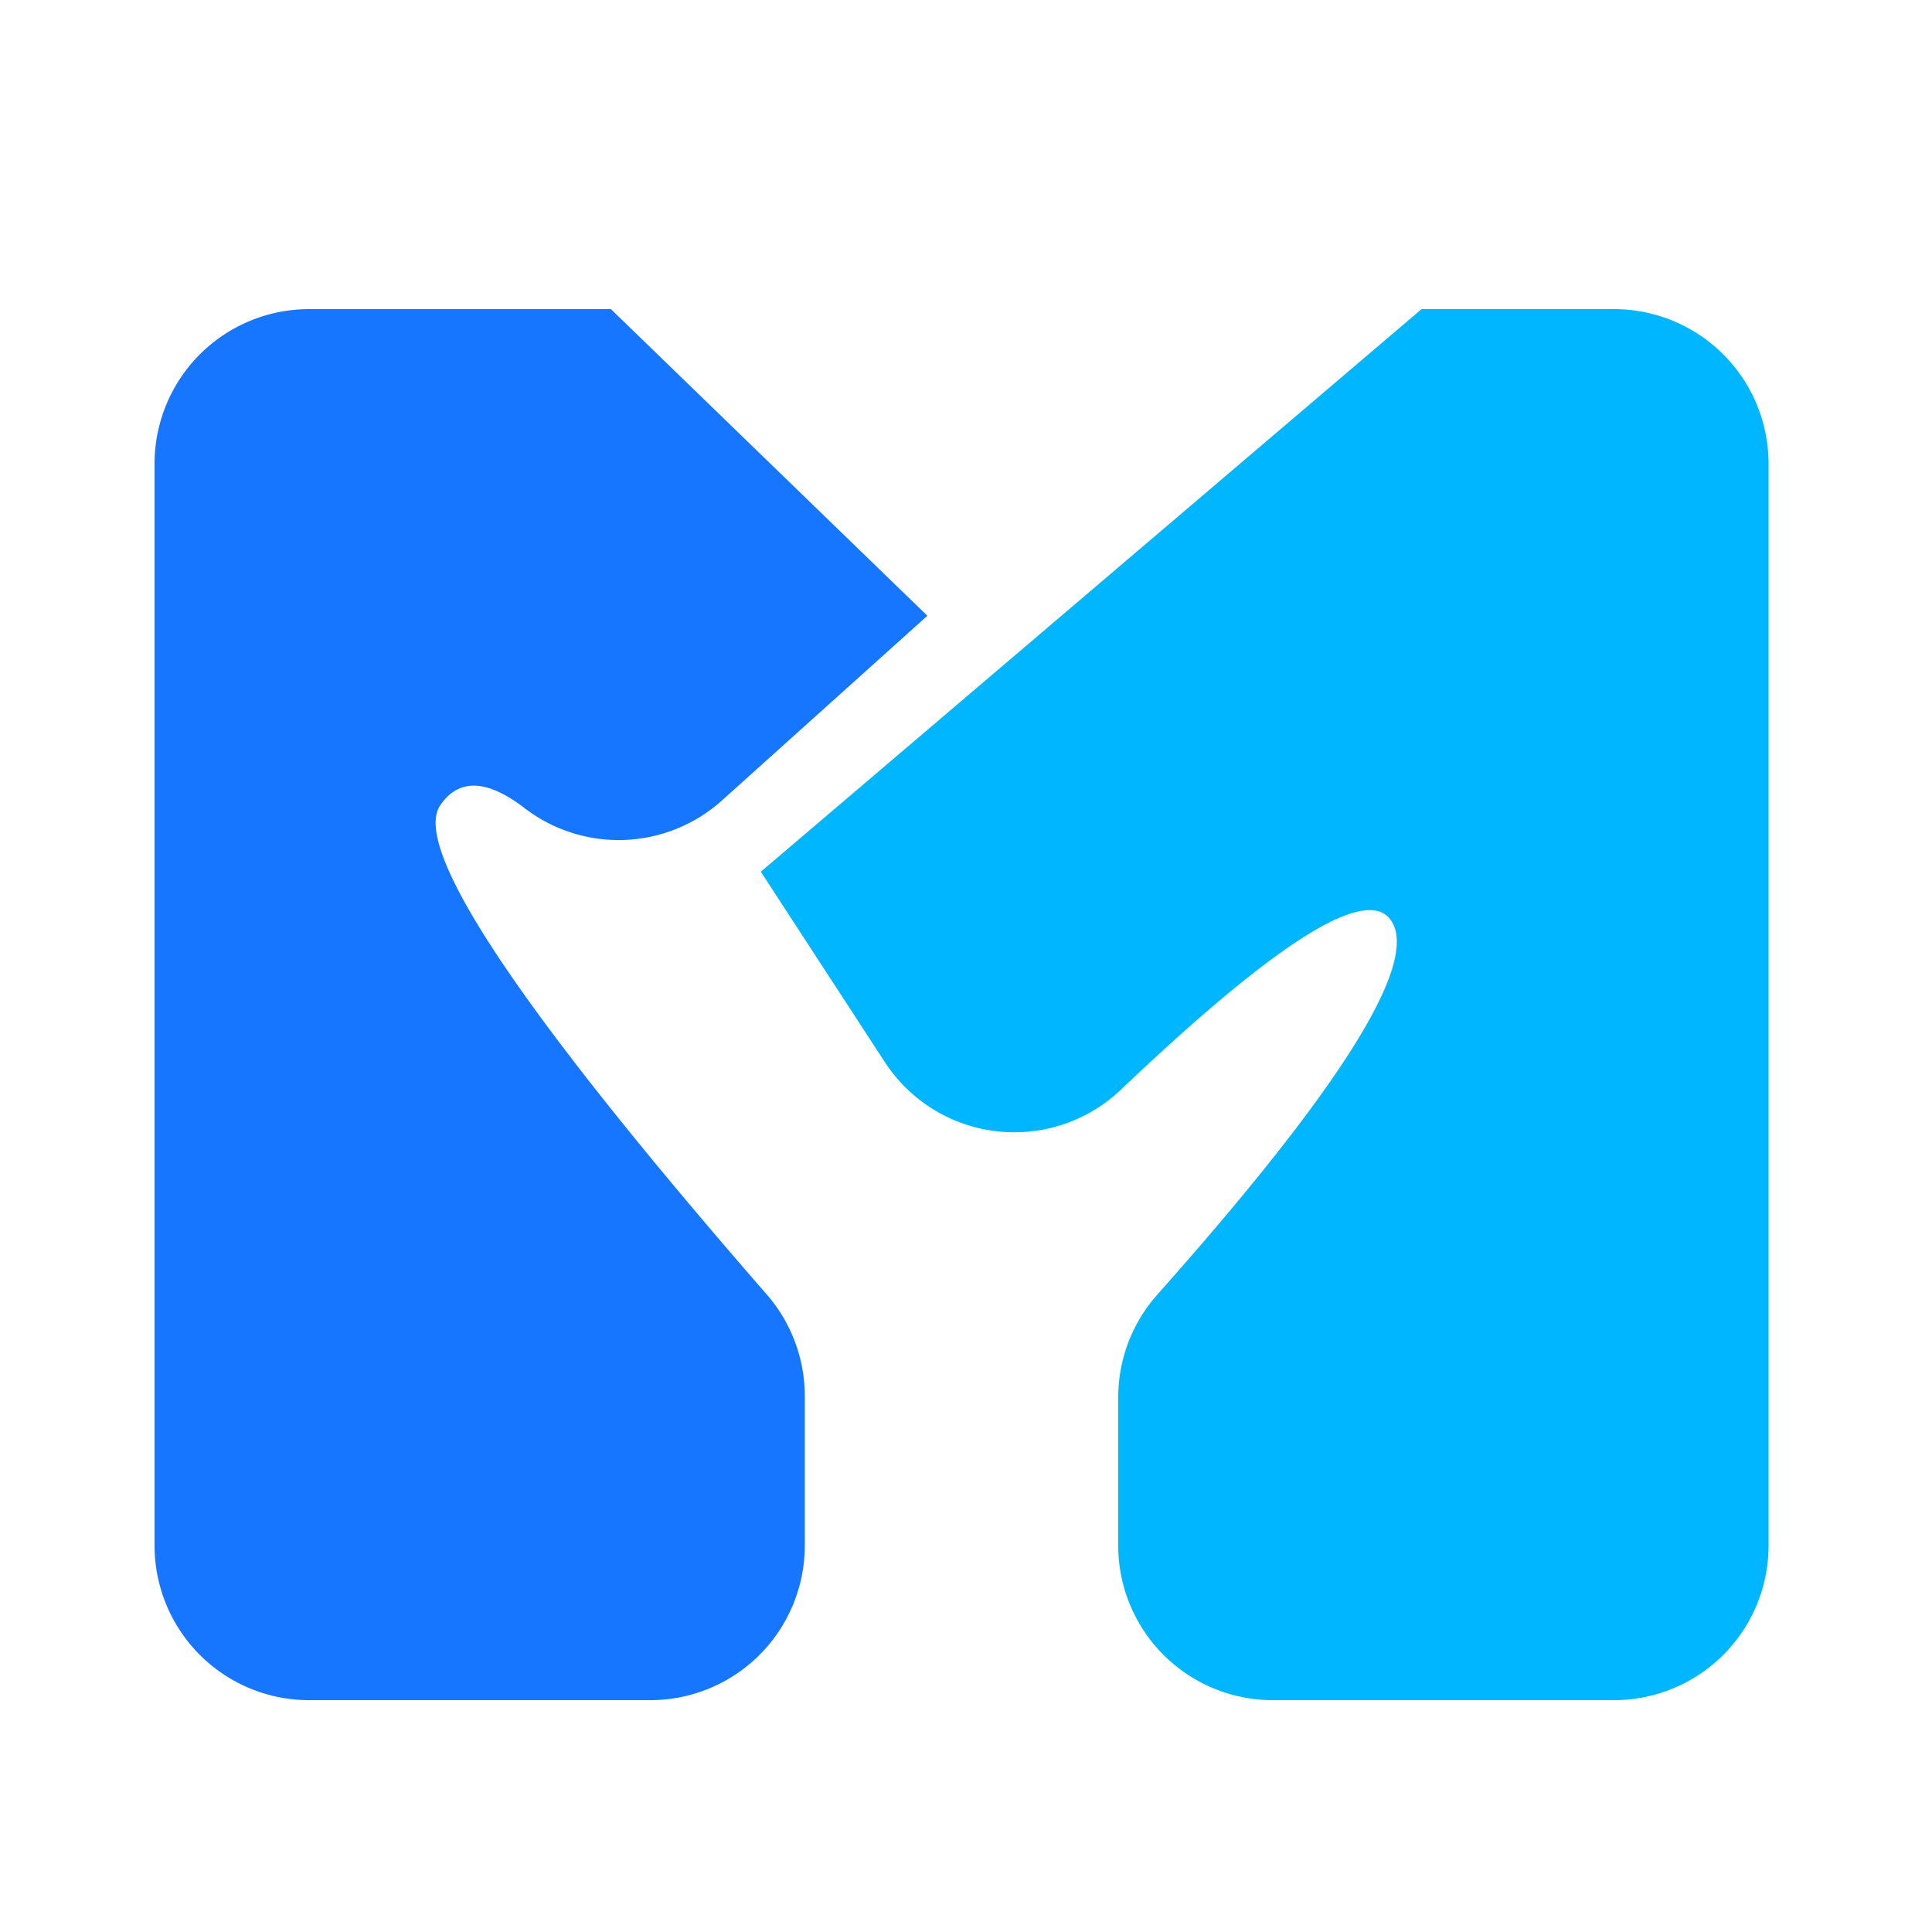 <?xml version="1.0" standalone="no"?><!DOCTYPE svg PUBLIC "-//W3C//DTD SVG 1.1//EN" "http://www.w3.org/Graphics/SVG/1.1/DTD/svg11.dtd"><svg class="icon" width="200px" height="200.00px" viewBox="0 0 1024 1024" version="1.1" xmlns="http://www.w3.org/2000/svg"><path d="M163.84 163.84h159.949L491.52 326.369l-108.872 97.894a81.92 81.92 0 0 1-104.571 4.096c-20.07-15.442-35.021-15.892-44.769-1.475-15.319 22.692 42.394 109.117 173.138 259.277a81.92 81.92 0 0 1 20.111 53.821V819.2a81.92 81.92 0 0 1-81.92 81.92H163.84a81.92 81.92 0 0 1-81.92-81.92V245.76a81.92 81.92 0 0 1 81.92-81.92z" fill="#1776FF" /><path d="M855.45 163.84h-101.99l-350.208 298.189 65.741 100.925a81.92 81.92 0 0 0 125.133 14.582c82.657-78.725 130.417-108.585 143.196-89.62 15.073 22.282-26.214 88.392-123.904 198.246a81.92 81.92 0 0 0-20.726 54.436V819.2a81.92 81.92 0 0 0 81.92 81.92h180.838a81.92 81.92 0 0 0 81.92-81.92V245.76a81.92 81.92 0 0 0-81.92-81.92z" fill="#00B6FF" /></svg>